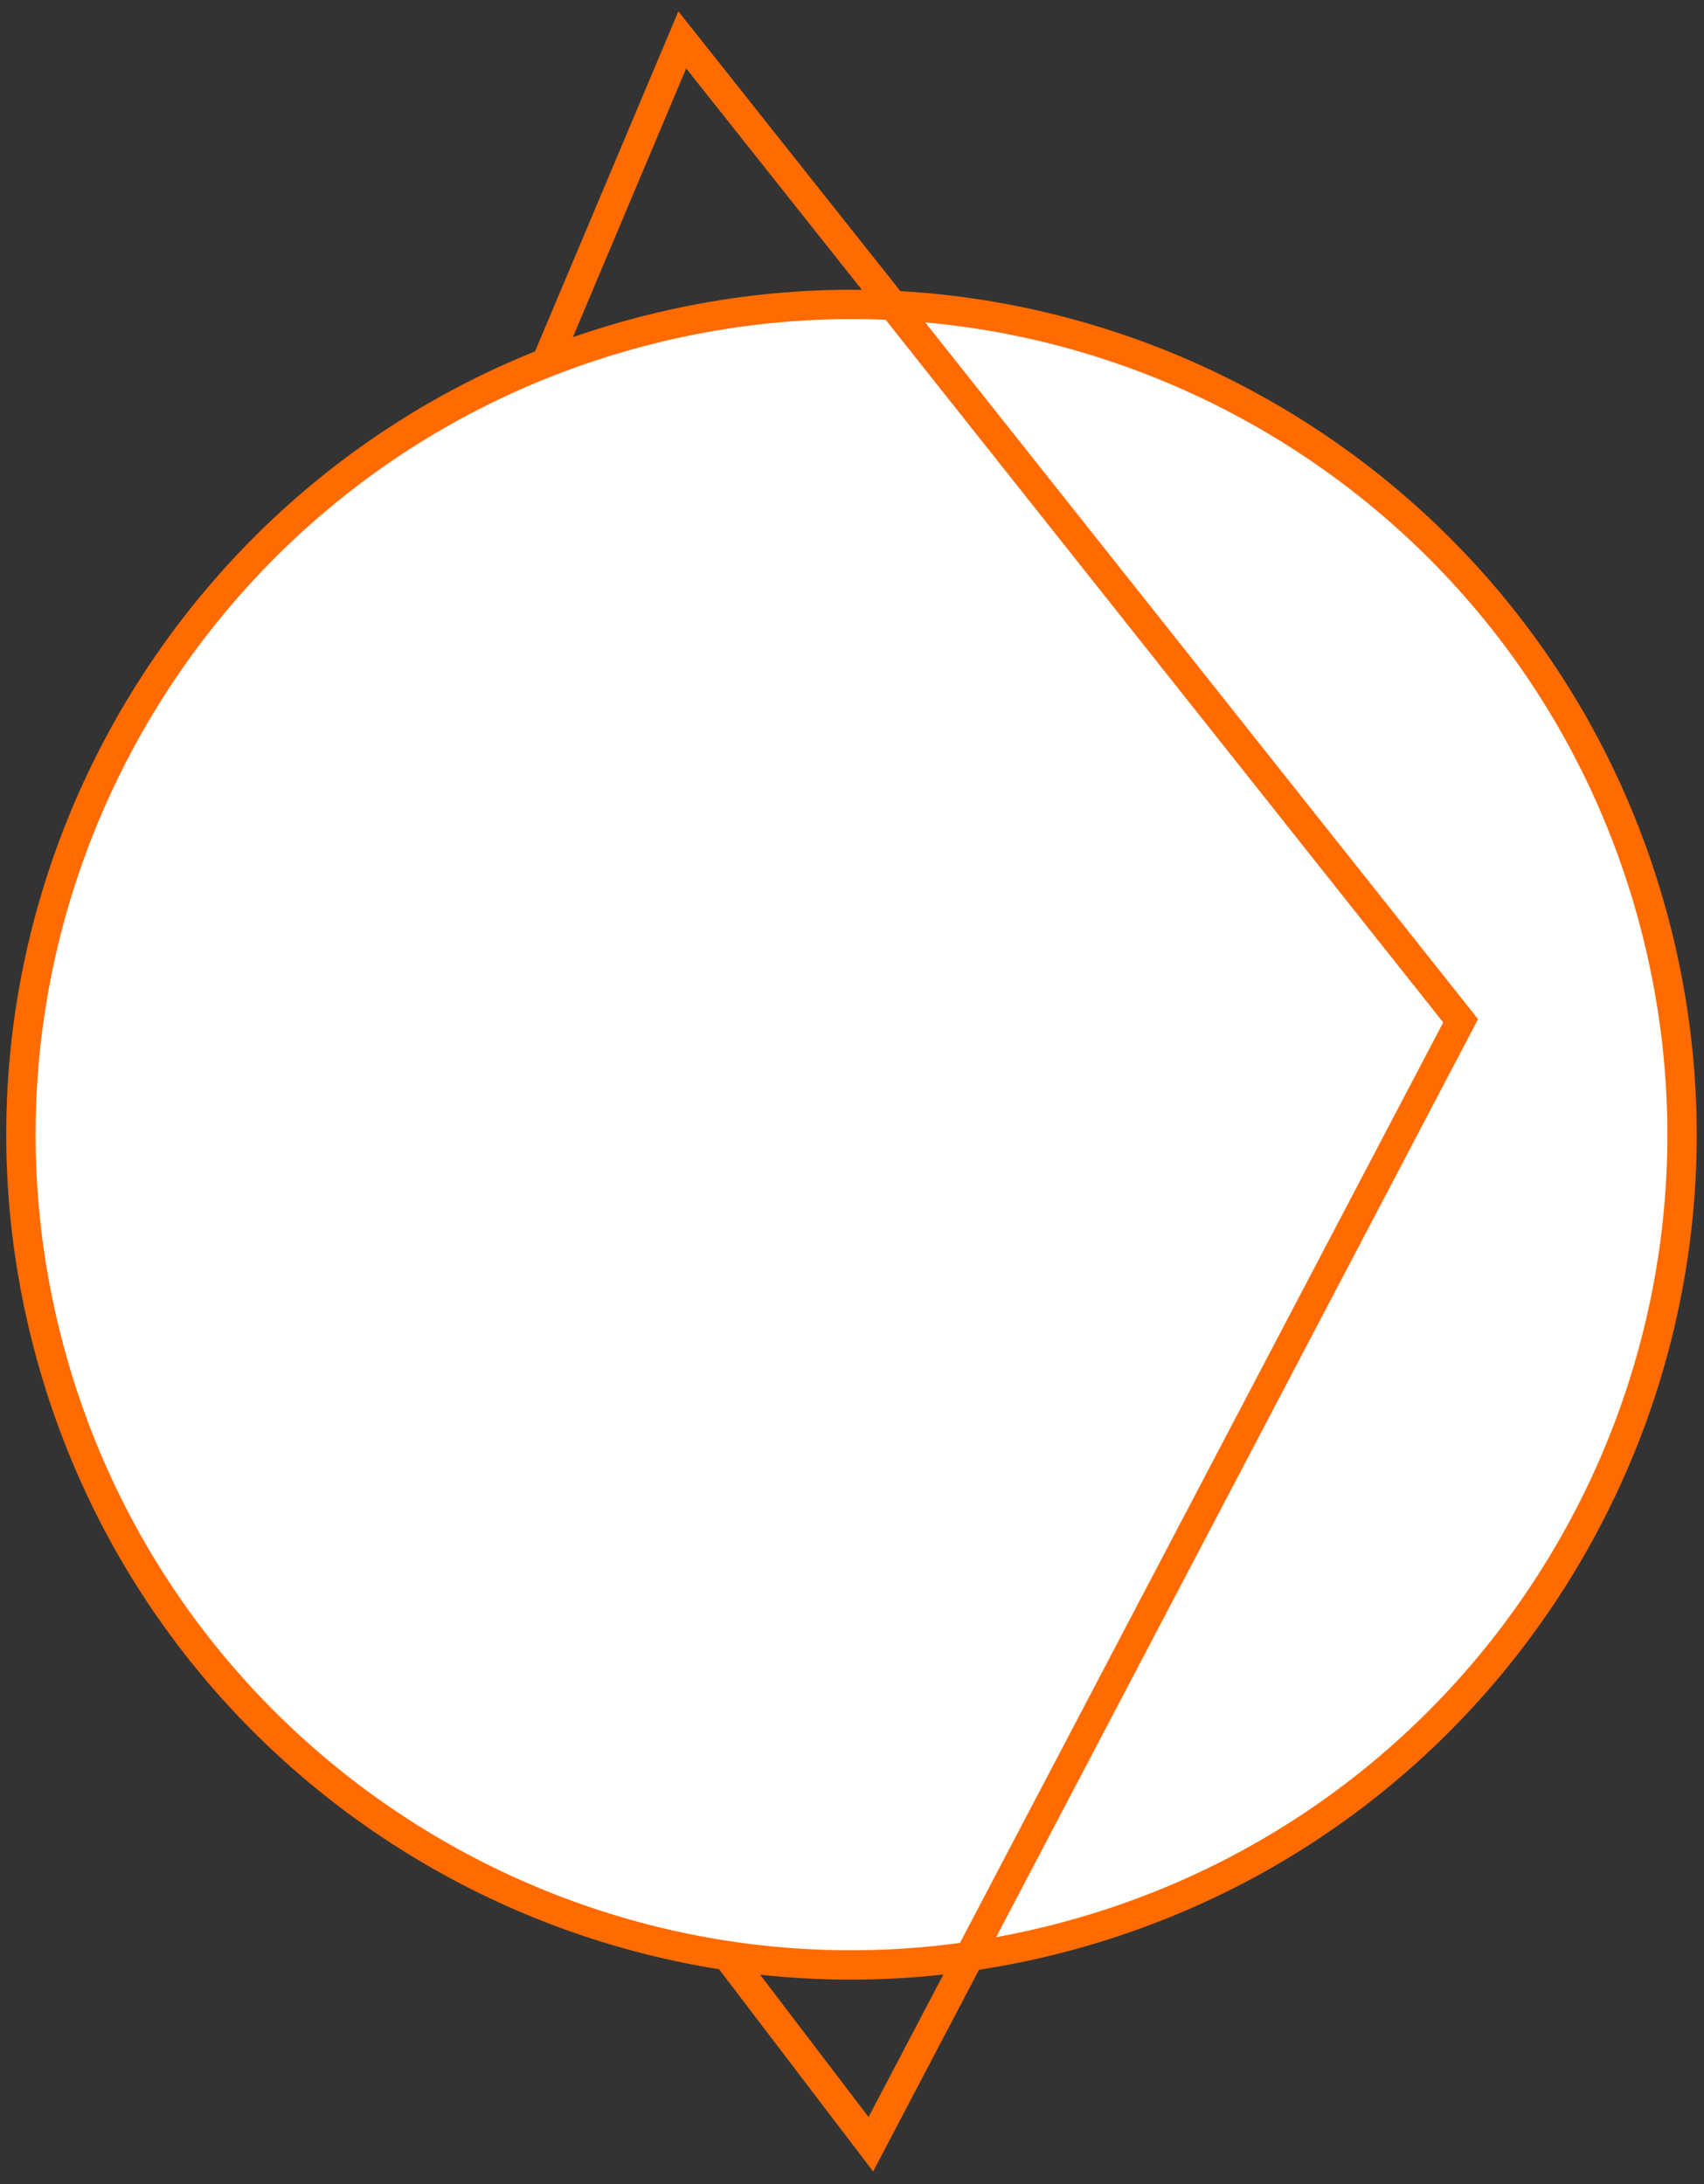 <svg width="71" height="91" xmlns="http://www.w3.org/2000/svg" fill="none">

 <rect width="100%" height="100%" fill="#333333" stroke="none"/>

 <g>
  <title>Layer 1</title>
  <path id="svg_1" stroke-miterlimit="10" stroke-width="1.223" stroke="#FF6B00" fill="white" d="m44.716,80.601c-18.415,5.104 -37.478,-5.679 -42.58,-24.084c-5.102,-18.406 5.691,-37.464 24.105,-42.568c18.415,-5.104 37.478,5.679 42.58,24.084c5.102,18.406 -5.691,37.464 -24.105,42.568z"/>
  <g>
   <path stroke-miterlimit="10" stroke-width="1.223" stroke="#FF6B00" d="m22.806,15l5.622,-13.338l32.432,40.868l-24.575,46.808l-6.031,-7.916"/>
  </g>
 </g>
</svg>